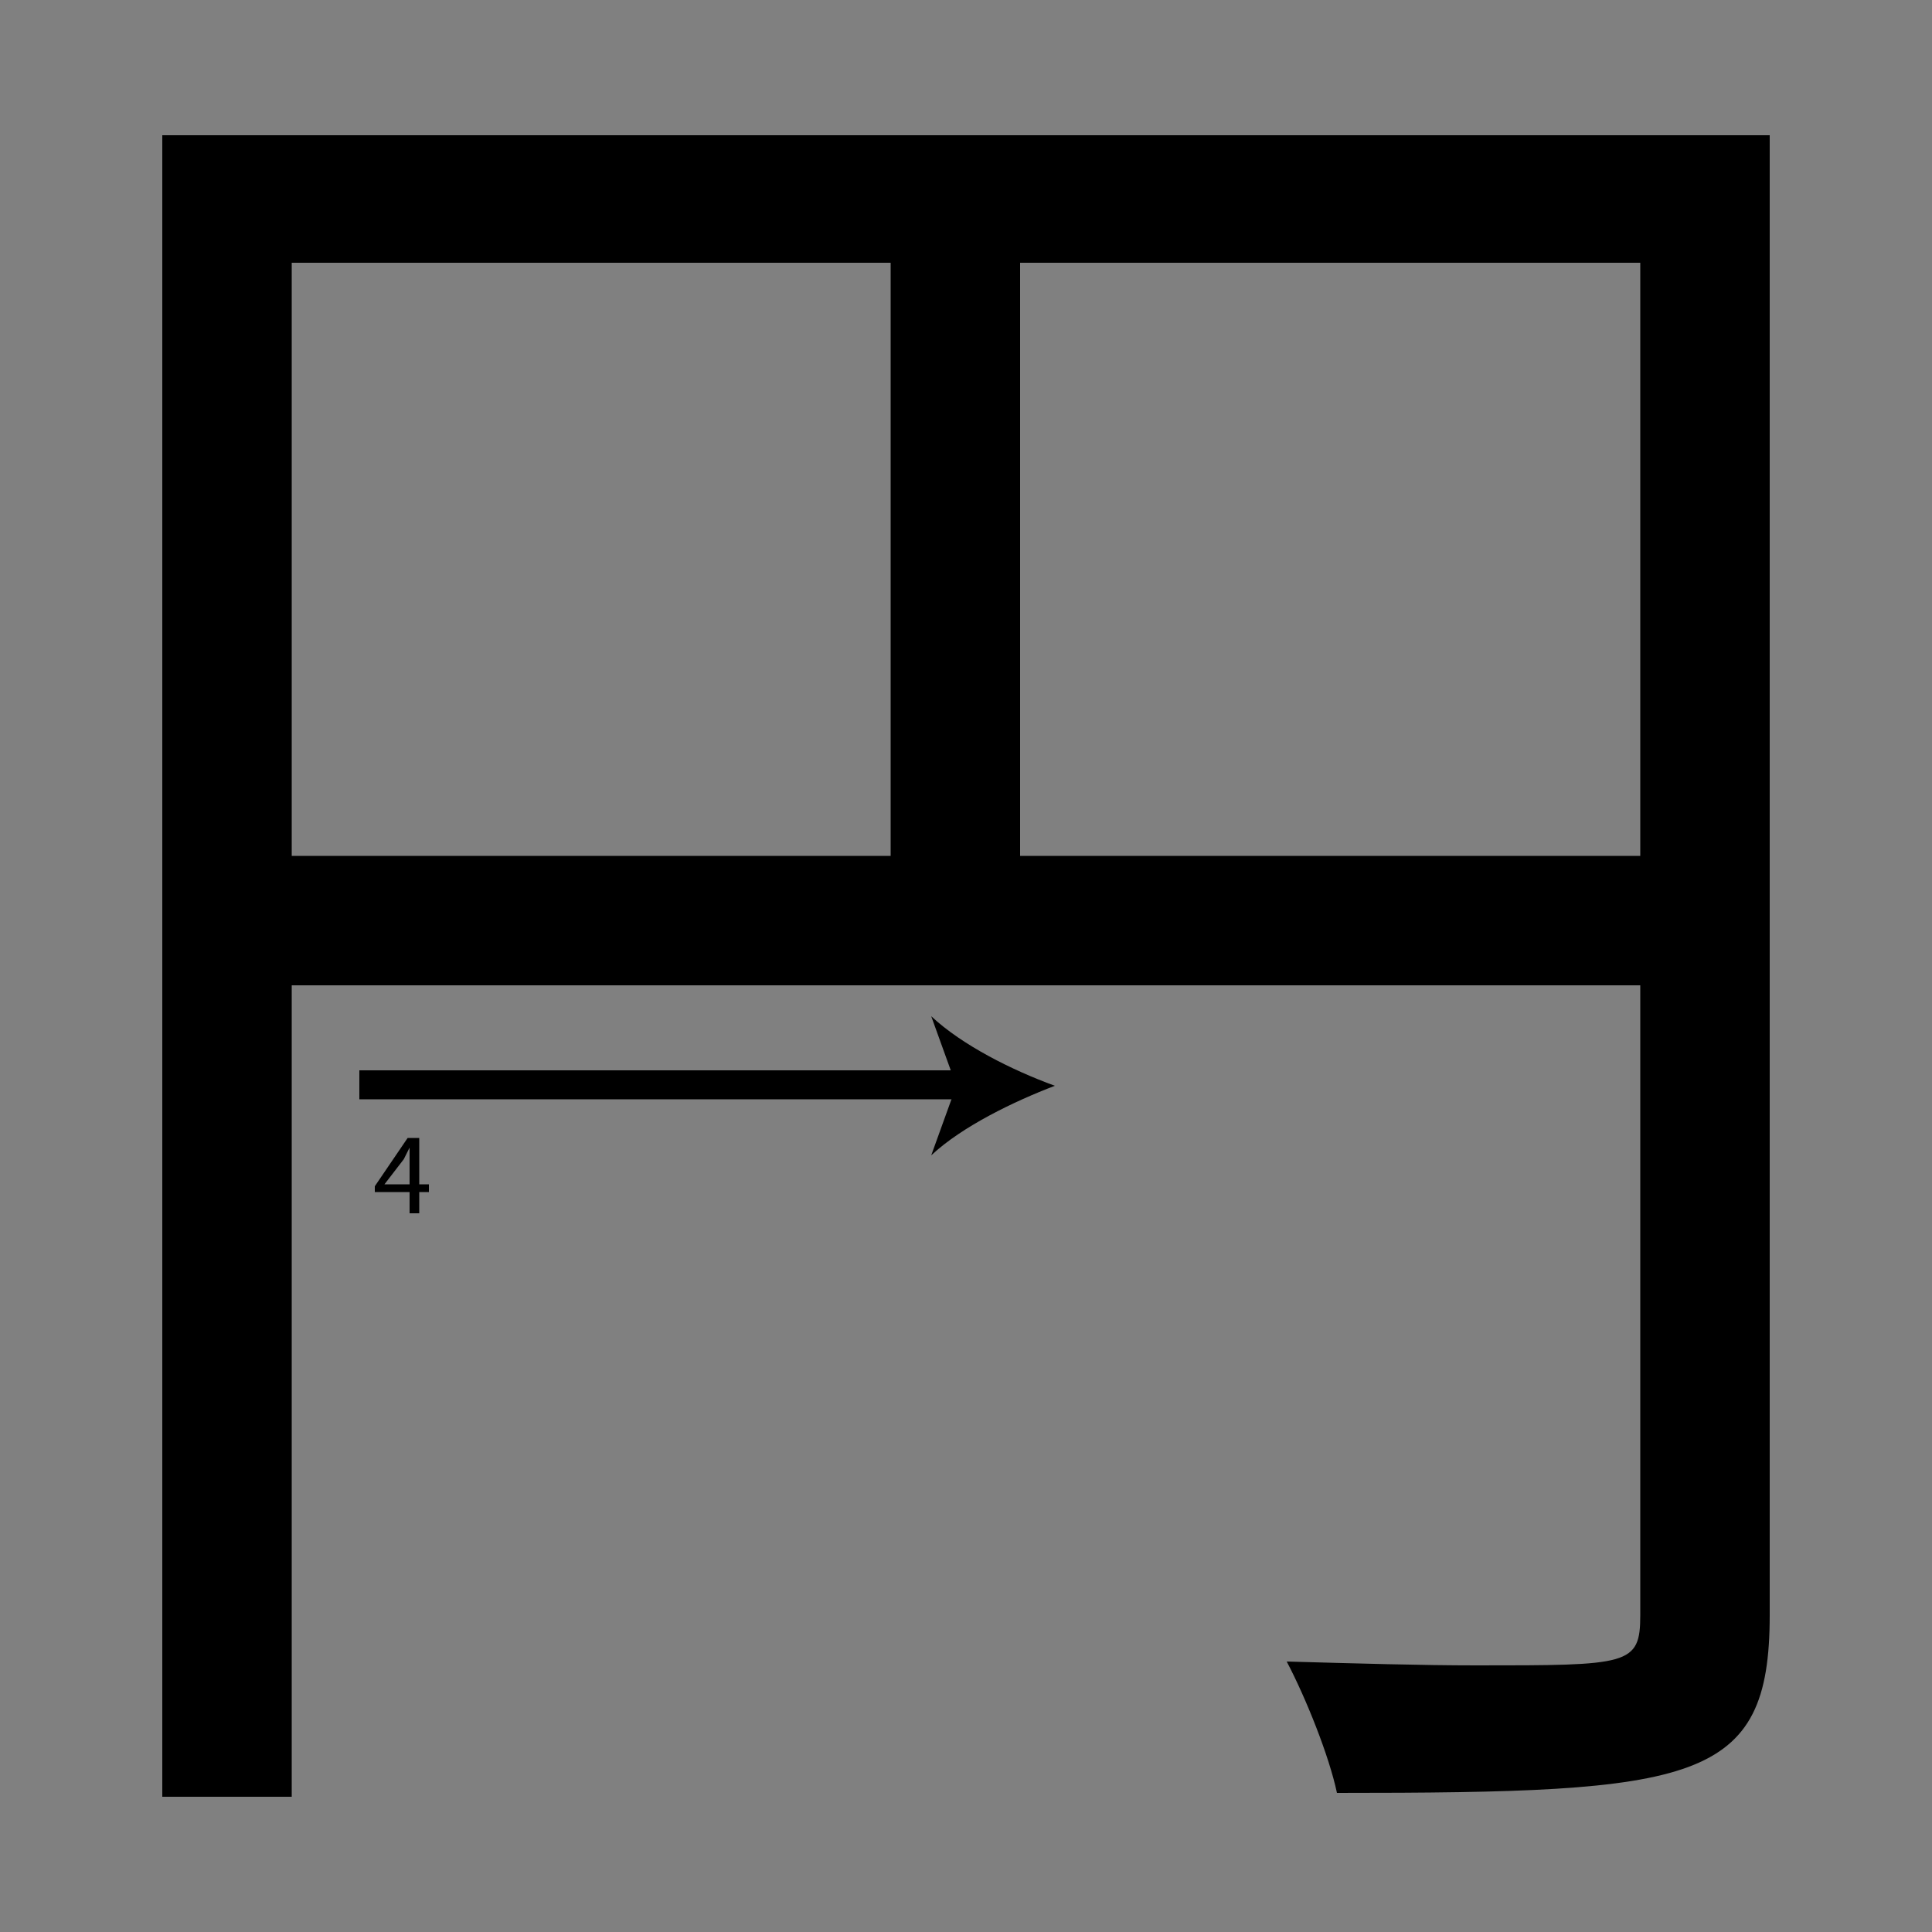 <?xml version="1.0" encoding="utf-8"?>
<!-- Generator: Adobe Illustrator 26.2.1, SVG Export Plug-In . SVG Version: 6.00 Build 0)  -->
<svg version="1.1" xmlns="http://www.w3.org/2000/svg" xmlns:xlink="http://www.w3.org/1999/xlink" x="0px" y="0px"
	 viewBox="0 0 100 100" style="enable-background:new 0 0 100 100;" xml:space="preserve">
<rect x="0" y="0" width="100" height="100" fill="#808080" stroke="none"/>
<style type="text/css">
	.st0{fill:#FFFFFF;}
	.st1{display:none;}
	.st2{display:inline;fill:#FFFFFF;}
	.st3{display:inline;}
</style>
<g id="Stroke3">
	<path class="st0" d="M56.9,88.2"/>
	<g>
		<path d="M91.6,7v76.6c0,8.7-3.8,9.2-22.4,9.2c-0.4-1.9-1.6-4.9-2.6-6.8c3.6,0.1,7,0.2,9.8,0.2c7.9,0,8.5,0,8.5-2.6V51H15.1v42H8.4
			V7H91.6z M15.1,13.6v30.7h31V13.6H15.1z M52.8,44.3h32.1V13.6H52.8V44.3z"/>
	</g>
	<g>
		<line x1="18.6" y1="56.2" x2="54.6" y2="56.2"/>
		<g>
			<rect x="18.6" y="55.4" width="31.4" height="1.5"/>
			<g>
				<path d="M54.6,56.2c-2.1,0.8-4.8,2.1-6.4,3.6l1.3-3.6l-1.3-3.6C49.8,54.1,52.4,55.4,54.6,56.2z"/>
			</g>
		</g>
	</g>
	<g>
		<path d="M21.2,62.8v-1.1h-1.8v-0.3l1.7-2.5h0.6v2.4h0.5v0.4h-0.5v1.1H21.2z M21.2,61.3V60c0-0.2,0-0.4,0-0.6h0
			c-0.1,0.2-0.2,0.4-0.3,0.6l-1,1.3v0H21.2z"/>
	</g>
</g>
<g id="Stroke2" class="st1">
	<path class="st2" d="M56.9,88.2"/>
	<g class="st3">
		<path d="M15.1,44.3V93H8.4V7h83.2v76.6c0,8.7-3.8,9.2-22.4,9.2c-0.4-1.9-1.6-4.9-2.6-6.8c3.6,0.1,7,0.2,9.8,0.2
			c7.9,0,8.5,0,8.5-2.6V44.3 M15.1,13.6v30.7h31V13.6H15.1z M52.8,44.3h32.1V13.6H52.8V44.3z"/>
	</g>
	<g class="st3">
		<line x1="58" y1="15.3" x2="58" y2="37.8"/>
		<g>
			<rect x="57.2" y="15.3" width="1.5" height="17.9"/>
			<g>
				<path d="M58,37.8c-0.8-2.1-2.1-4.8-3.6-6.4l3.6,1.3l3.6-1.3C60.1,33,58.7,35.6,58,37.8z"/>
			</g>
		</g>
	</g>
	<g class="st3">
		<path d="M61.9,19.1c0.2,0.1,0.5,0.2,0.9,0.2c0.7,0,0.9-0.4,0.9-0.8c0-0.5-0.5-0.8-1-0.8h-0.3v-0.4h0.3c0.4,0,0.9-0.2,0.9-0.7
			c0-0.3-0.2-0.6-0.7-0.6c-0.3,0-0.6,0.1-0.8,0.3L62,16.1c0.2-0.1,0.6-0.3,1-0.3c0.8,0,1.1,0.5,1.1,0.9c0,0.4-0.2,0.7-0.7,0.9v0
			c0.5,0.1,0.9,0.5,0.9,1c0,0.6-0.5,1.2-1.4,1.2c-0.4,0-0.8-0.1-1-0.3L61.9,19.1z"/>
	</g>
</g>
<g id="Stroke1" class="st1">
	<path class="st2" d="M56.9,88.2"/>
	<g class="st3">
		<path d="M84.9,13.6H15.1V93H8.4V7h83.2v76.6c0,8.7-3.8,9.2-22.4,9.2c-0.4-1.9-1.6-4.9-2.6-6.8c3.6,0.1,7,0.2,9.8,0.2
			c7.9,0,8.5,0,8.5-2.6 M15.1,13.6 M84.9,13.6"/>
	</g>
	<g class="st3">
		<path d="M80.5,37.4H79V27.3c0-2.5-1-5-2.7-6.8c-1.9-2-4.5-3.1-7.2-3.1H25.8v-1.5h43.3c3.1,0,6.1,1.3,8.2,3.5
			c2,2.1,3.1,4.9,3.1,7.8V37.4z"/>
		<g>
			<path d="M79.8,41.9c-0.8-2.1-2.1-4.8-3.6-6.4l3.6,1.3l3.6-1.3C81.9,37.1,80.6,39.8,79.8,41.9z"/>
		</g>
	</g>
	<g class="st3">
		<path d="M27,24.2v-0.3l0.4-0.4c1-0.9,1.4-1.5,1.5-2c0-0.4-0.2-0.8-0.8-0.8c-0.4,0-0.6,0.2-0.8,0.3L27,20.6
			c0.3-0.2,0.7-0.4,1.1-0.4c0.8,0,1.2,0.6,1.2,1.1c0,0.7-0.5,1.3-1.3,2.1l-0.3,0.3v0h1.8v0.4H27z"/>
	</g>
</g>
<g id="Stroke0" class="st1">
	<path class="st2" d="M56.9,88.2"/>
	<g class="st3">
		<path d="M91.6,7 M15.1,7v44v42H8.4V7"/>
	</g>
	<g class="st3">
		<line x1="21.4" y1="8.8" x2="21.4" y2="47.6"/>
		<g>
			<rect x="20.6" y="8.8" width="1.5" height="34.3"/>
			<g>
				<path d="M21.4,47.6c-0.8-2.1-2.1-4.8-3.6-6.4l3.6,1.3l3.6-1.3C23.5,42.9,22.2,45.5,21.4,47.6z"/>
			</g>
		</g>
	</g>
	<g class="st3">
		<path d="M25.8,10L25.8,10l-0.7,0.4l-0.1-0.4l0.9-0.5h0.4v3.9h-0.5V10z"/>
	</g>
</g>
<g id="Kanji" class="st1">
	<path class="st2" d="M56.9,88.2"/>
	<g class="st3">
		<path d="M91.6,7v76.6c0,8.7-3.8,9.2-22.4,9.2c-0.4-1.9-1.6-4.9-2.6-6.8c3.6,0.1,7,0.2,9.8,0.2c7.9,0,8.5,0,8.5-2.6V51H15.1v42H8.4
			V7H91.6z M15.1,13.6v30.7h31V13.6H15.1z M52.8,44.3h32.1V13.6H52.8V44.3z"/>
	</g>
</g>
</svg>
